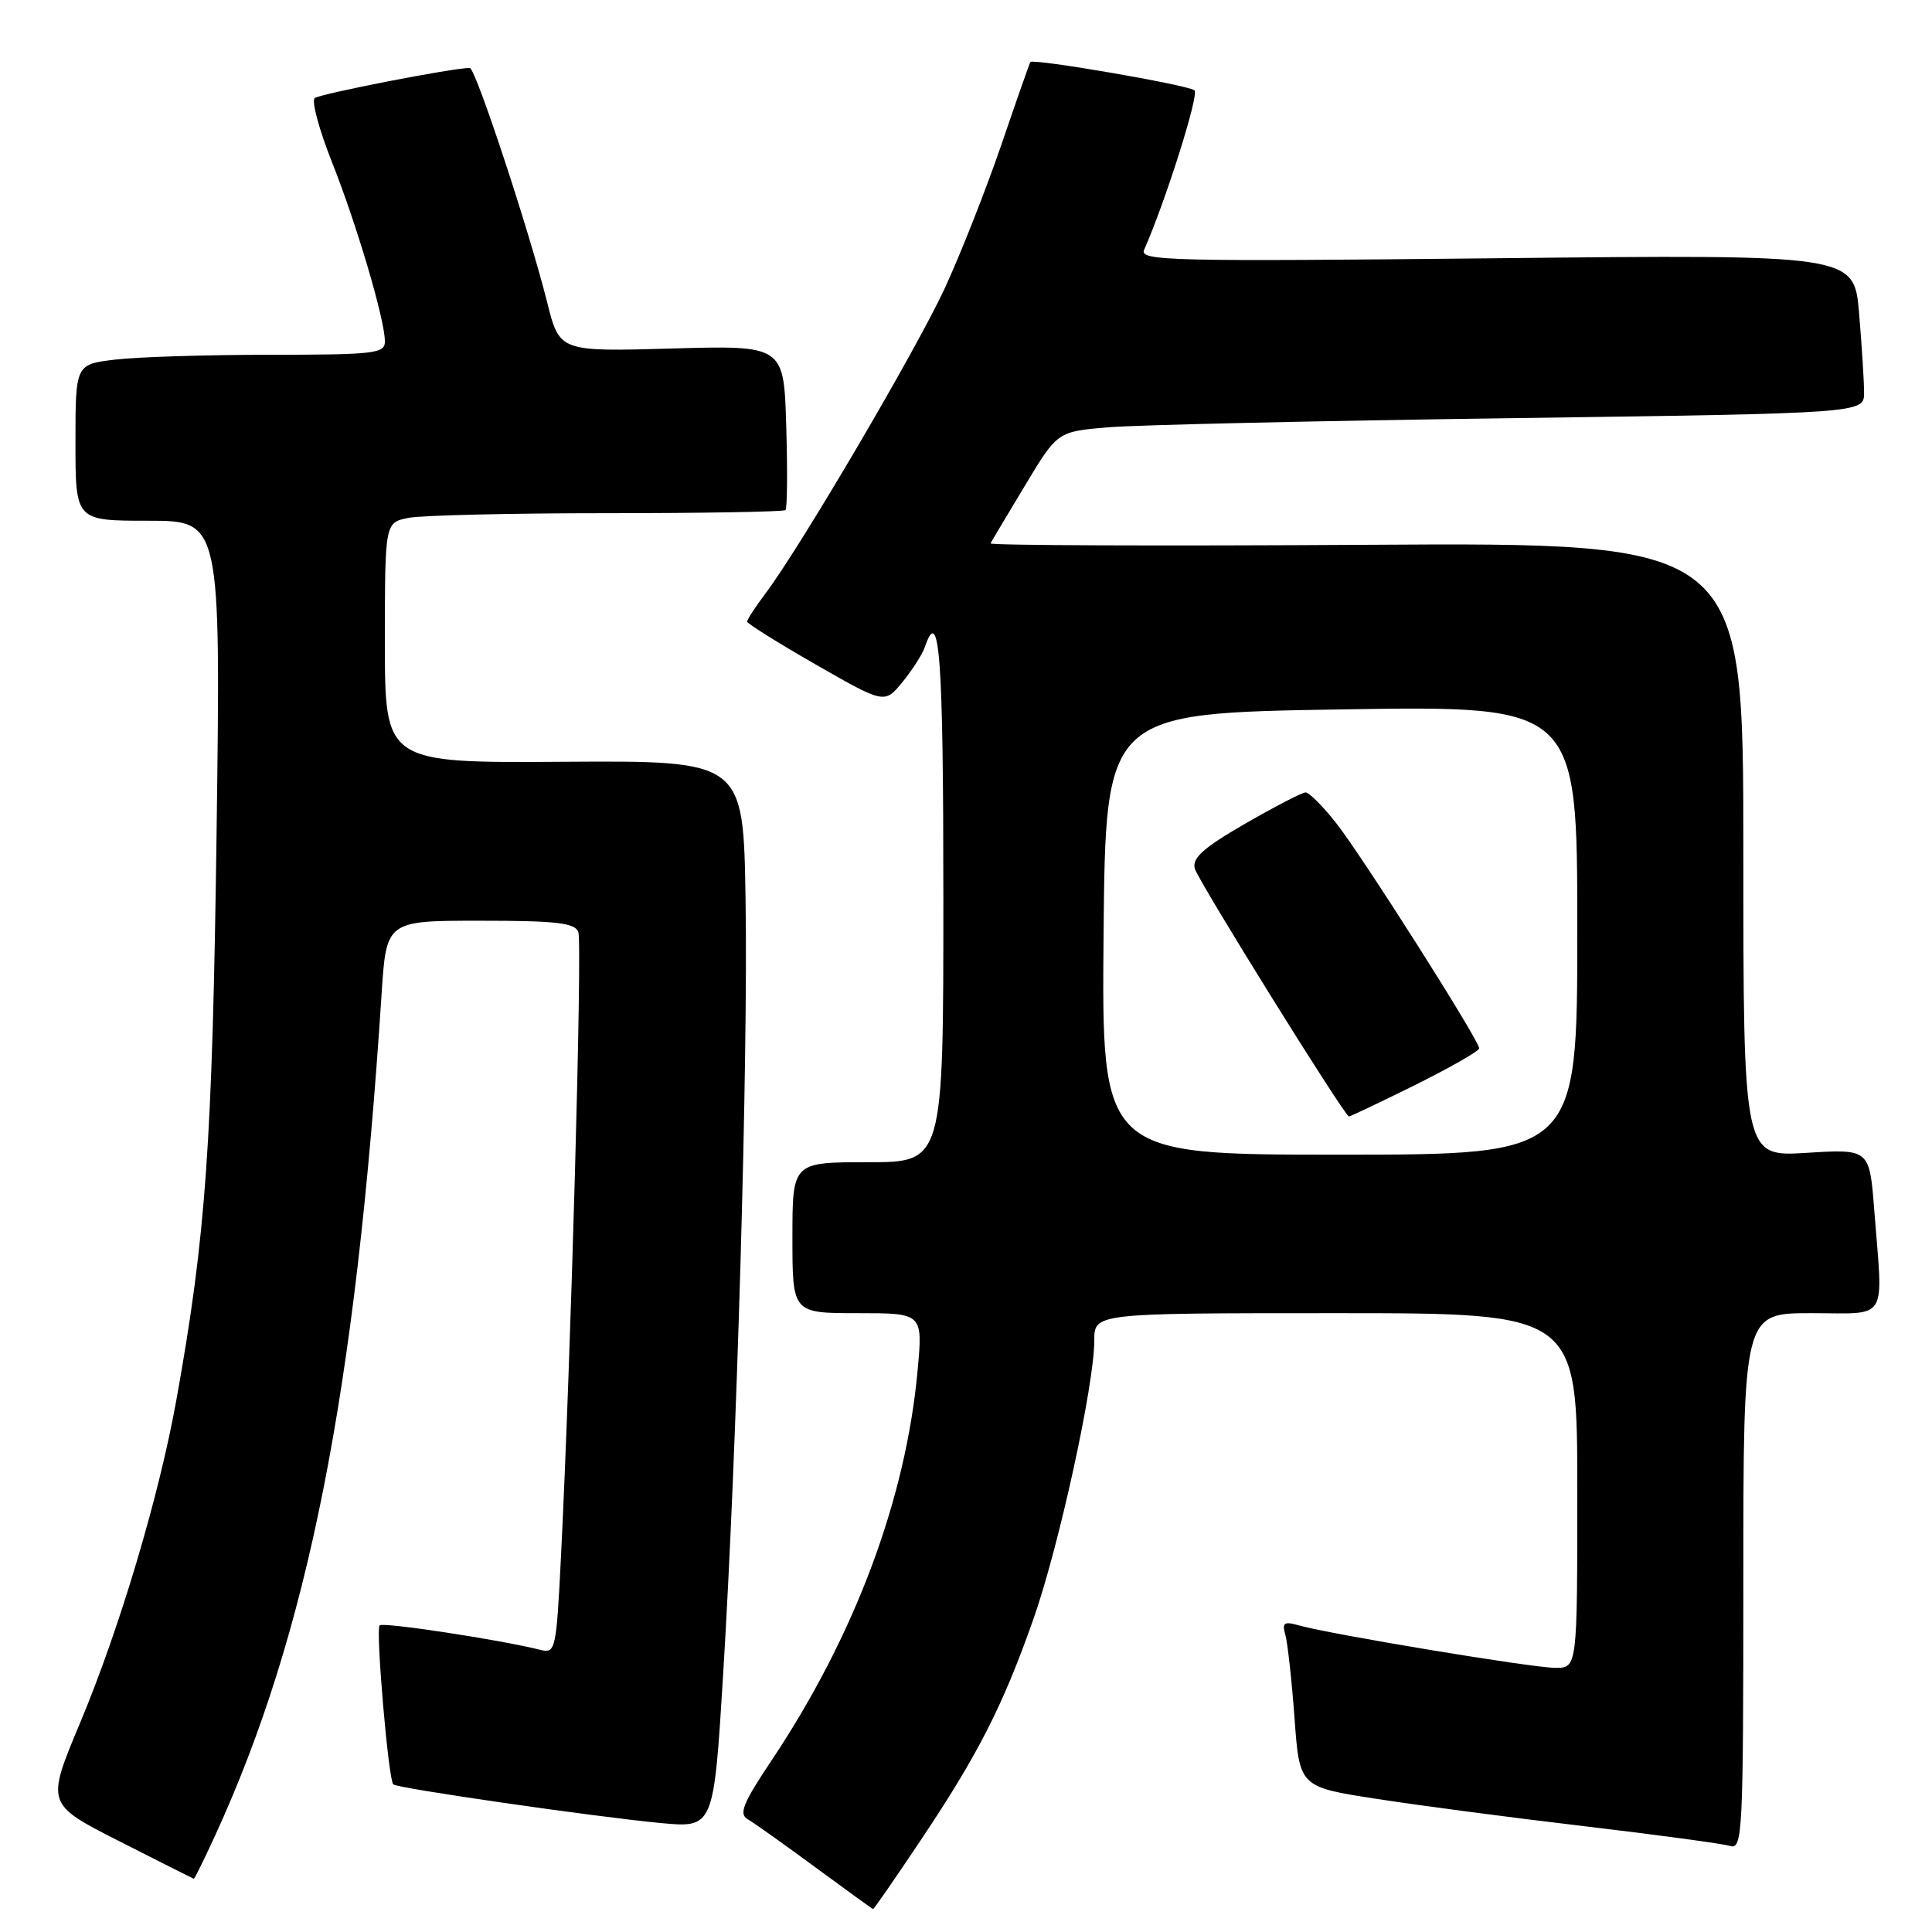 <?xml version="1.0" encoding="UTF-8" standalone="no"?>
<!DOCTYPE svg PUBLIC "-//W3C//DTD SVG 1.1//EN" "http://www.w3.org/Graphics/SVG/1.1/DTD/svg11.dtd" >
<svg xmlns="http://www.w3.org/2000/svg" xmlns:xlink="http://www.w3.org/1999/xlink" version="1.1" viewBox="0 0 256 256">
 <g >
 <path fill="currentColor"
d=" M 122.01 243.82 C 129.59 232.50 132.87 226.06 136.91 214.60 C 140.30 205.00 145.00 183.50 145.00 177.62 C 145.00 174.00 145.00 174.00 177.00 174.00 C 209.00 174.00 209.00 174.00 209.00 197.50 C 209.00 221.00 209.00 221.00 206.08 221.00 C 203.08 221.00 176.37 216.57 172.14 215.38 C 170.15 214.81 169.86 215.01 170.31 216.60 C 170.61 217.65 171.16 222.61 171.53 227.64 C 172.19 236.78 172.19 236.78 182.35 238.35 C 187.93 239.22 200.38 240.86 210.00 241.99 C 219.62 243.13 228.29 244.30 229.25 244.60 C 230.89 245.10 231.00 242.98 231.00 209.57 C 231.00 174.00 231.00 174.00 240.00 174.00 C 250.36 174.00 249.52 175.37 248.35 160.37 C 247.72 152.24 247.72 152.24 239.36 152.76 C 231.00 153.28 231.00 153.28 231.00 112.58 C 231.00 71.88 231.00 71.88 181.00 72.19 C 153.50 72.36 131.11 72.27 131.25 72.00 C 131.39 71.72 133.44 68.28 135.81 64.35 C 140.11 57.19 140.11 57.19 146.81 56.62 C 150.49 56.31 174.54 55.76 200.25 55.41 C 247.00 54.76 247.00 54.76 247.00 52.03 C 247.00 50.53 246.70 45.80 246.34 41.51 C 245.68 33.72 245.68 33.72 198.29 34.22 C 155.02 34.67 150.96 34.57 151.60 33.11 C 154.46 26.62 158.91 12.53 158.28 11.97 C 157.48 11.27 136.89 7.72 136.53 8.22 C 136.42 8.37 134.68 13.33 132.67 19.23 C 130.65 25.12 127.28 33.67 125.17 38.23 C 121.38 46.41 106.03 72.54 101.40 78.68 C 100.08 80.43 99.00 82.09 99.00 82.36 C 99.00 82.63 103.10 85.19 108.10 88.06 C 117.21 93.27 117.21 93.27 119.57 90.39 C 120.87 88.80 122.21 86.71 122.54 85.75 C 124.49 80.03 125.00 86.88 125.00 119.00 C 125.00 154.00 125.00 154.00 115.00 154.00 C 105.00 154.00 105.00 154.00 105.00 164.00 C 105.00 174.00 105.00 174.00 113.64 174.00 C 122.28 174.00 122.28 174.00 121.59 181.56 C 120.04 198.65 113.24 216.81 102.18 233.35 C 98.47 238.89 97.88 240.36 99.05 241.04 C 99.85 241.50 103.88 244.36 108.00 247.40 C 112.12 250.43 115.58 252.94 115.69 252.96 C 115.79 252.98 118.64 248.87 122.01 243.82 Z  M 28.49 243.25 C 40.83 216.38 47.14 184.47 50.56 131.75 C 51.19 122.00 51.19 122.00 63.62 122.00 C 73.66 122.00 76.17 122.28 76.63 123.48 C 77.18 124.90 75.64 180.23 74.33 206.32 C 73.71 218.70 73.61 219.12 71.58 218.61 C 66.29 217.28 50.75 214.91 50.30 215.37 C 49.76 215.91 51.46 235.80 52.11 236.44 C 52.64 236.96 78.75 240.73 87.53 241.56 C 94.57 242.22 94.57 242.22 95.82 221.86 C 97.63 192.52 99.14 140.48 98.79 119.15 C 98.50 100.79 98.50 100.79 74.75 100.94 C 51.00 101.10 51.00 101.10 51.00 85.17 C 51.00 69.25 51.00 69.25 54.12 68.62 C 55.84 68.28 67.69 68.00 80.46 68.00 C 93.22 68.00 103.85 67.81 104.08 67.59 C 104.31 67.36 104.36 62.36 104.18 56.47 C 103.87 45.76 103.87 45.76 89.00 46.18 C 74.14 46.60 74.14 46.60 72.50 40.05 C 70.13 30.58 63.01 9.00 62.25 9.00 C 60.00 9.00 42.35 12.44 41.70 13.00 C 41.26 13.39 42.28 17.17 43.96 21.41 C 47.26 29.72 51.00 42.36 51.00 45.23 C 51.00 46.85 49.67 47.00 35.75 47.01 C 27.36 47.01 18.14 47.30 15.25 47.65 C 10.00 48.28 10.00 48.28 10.00 58.64 C 10.00 69.00 10.00 69.00 19.63 69.00 C 29.25 69.00 29.25 69.00 28.70 110.25 C 28.14 151.62 27.29 163.71 23.37 185.50 C 21.08 198.25 15.84 215.82 10.60 228.32 C 6.11 239.04 6.11 239.04 15.80 243.97 C 21.14 246.68 25.58 248.92 25.68 248.95 C 25.77 248.98 27.04 246.41 28.49 243.25 Z  M 146.23 123.75 C 146.50 94.50 146.50 94.50 177.75 94.00 C 209.00 93.50 209.00 93.50 209.00 123.25 C 209.00 153.00 209.00 153.00 177.48 153.00 C 145.97 153.00 145.97 153.00 146.23 123.75 Z  M 187.49 143.78 C 192.17 141.45 196.00 139.27 196.00 138.91 C 196.00 137.85 180.42 113.31 177.01 109.01 C 175.26 106.80 173.46 105.00 173.00 105.00 C 172.55 105.00 168.95 106.86 165.01 109.13 C 159.48 112.32 157.95 113.68 158.31 115.08 C 158.72 116.64 178.08 147.78 178.74 147.94 C 178.86 147.97 182.80 146.10 187.49 143.78 Z "/>
</g>
</svg>